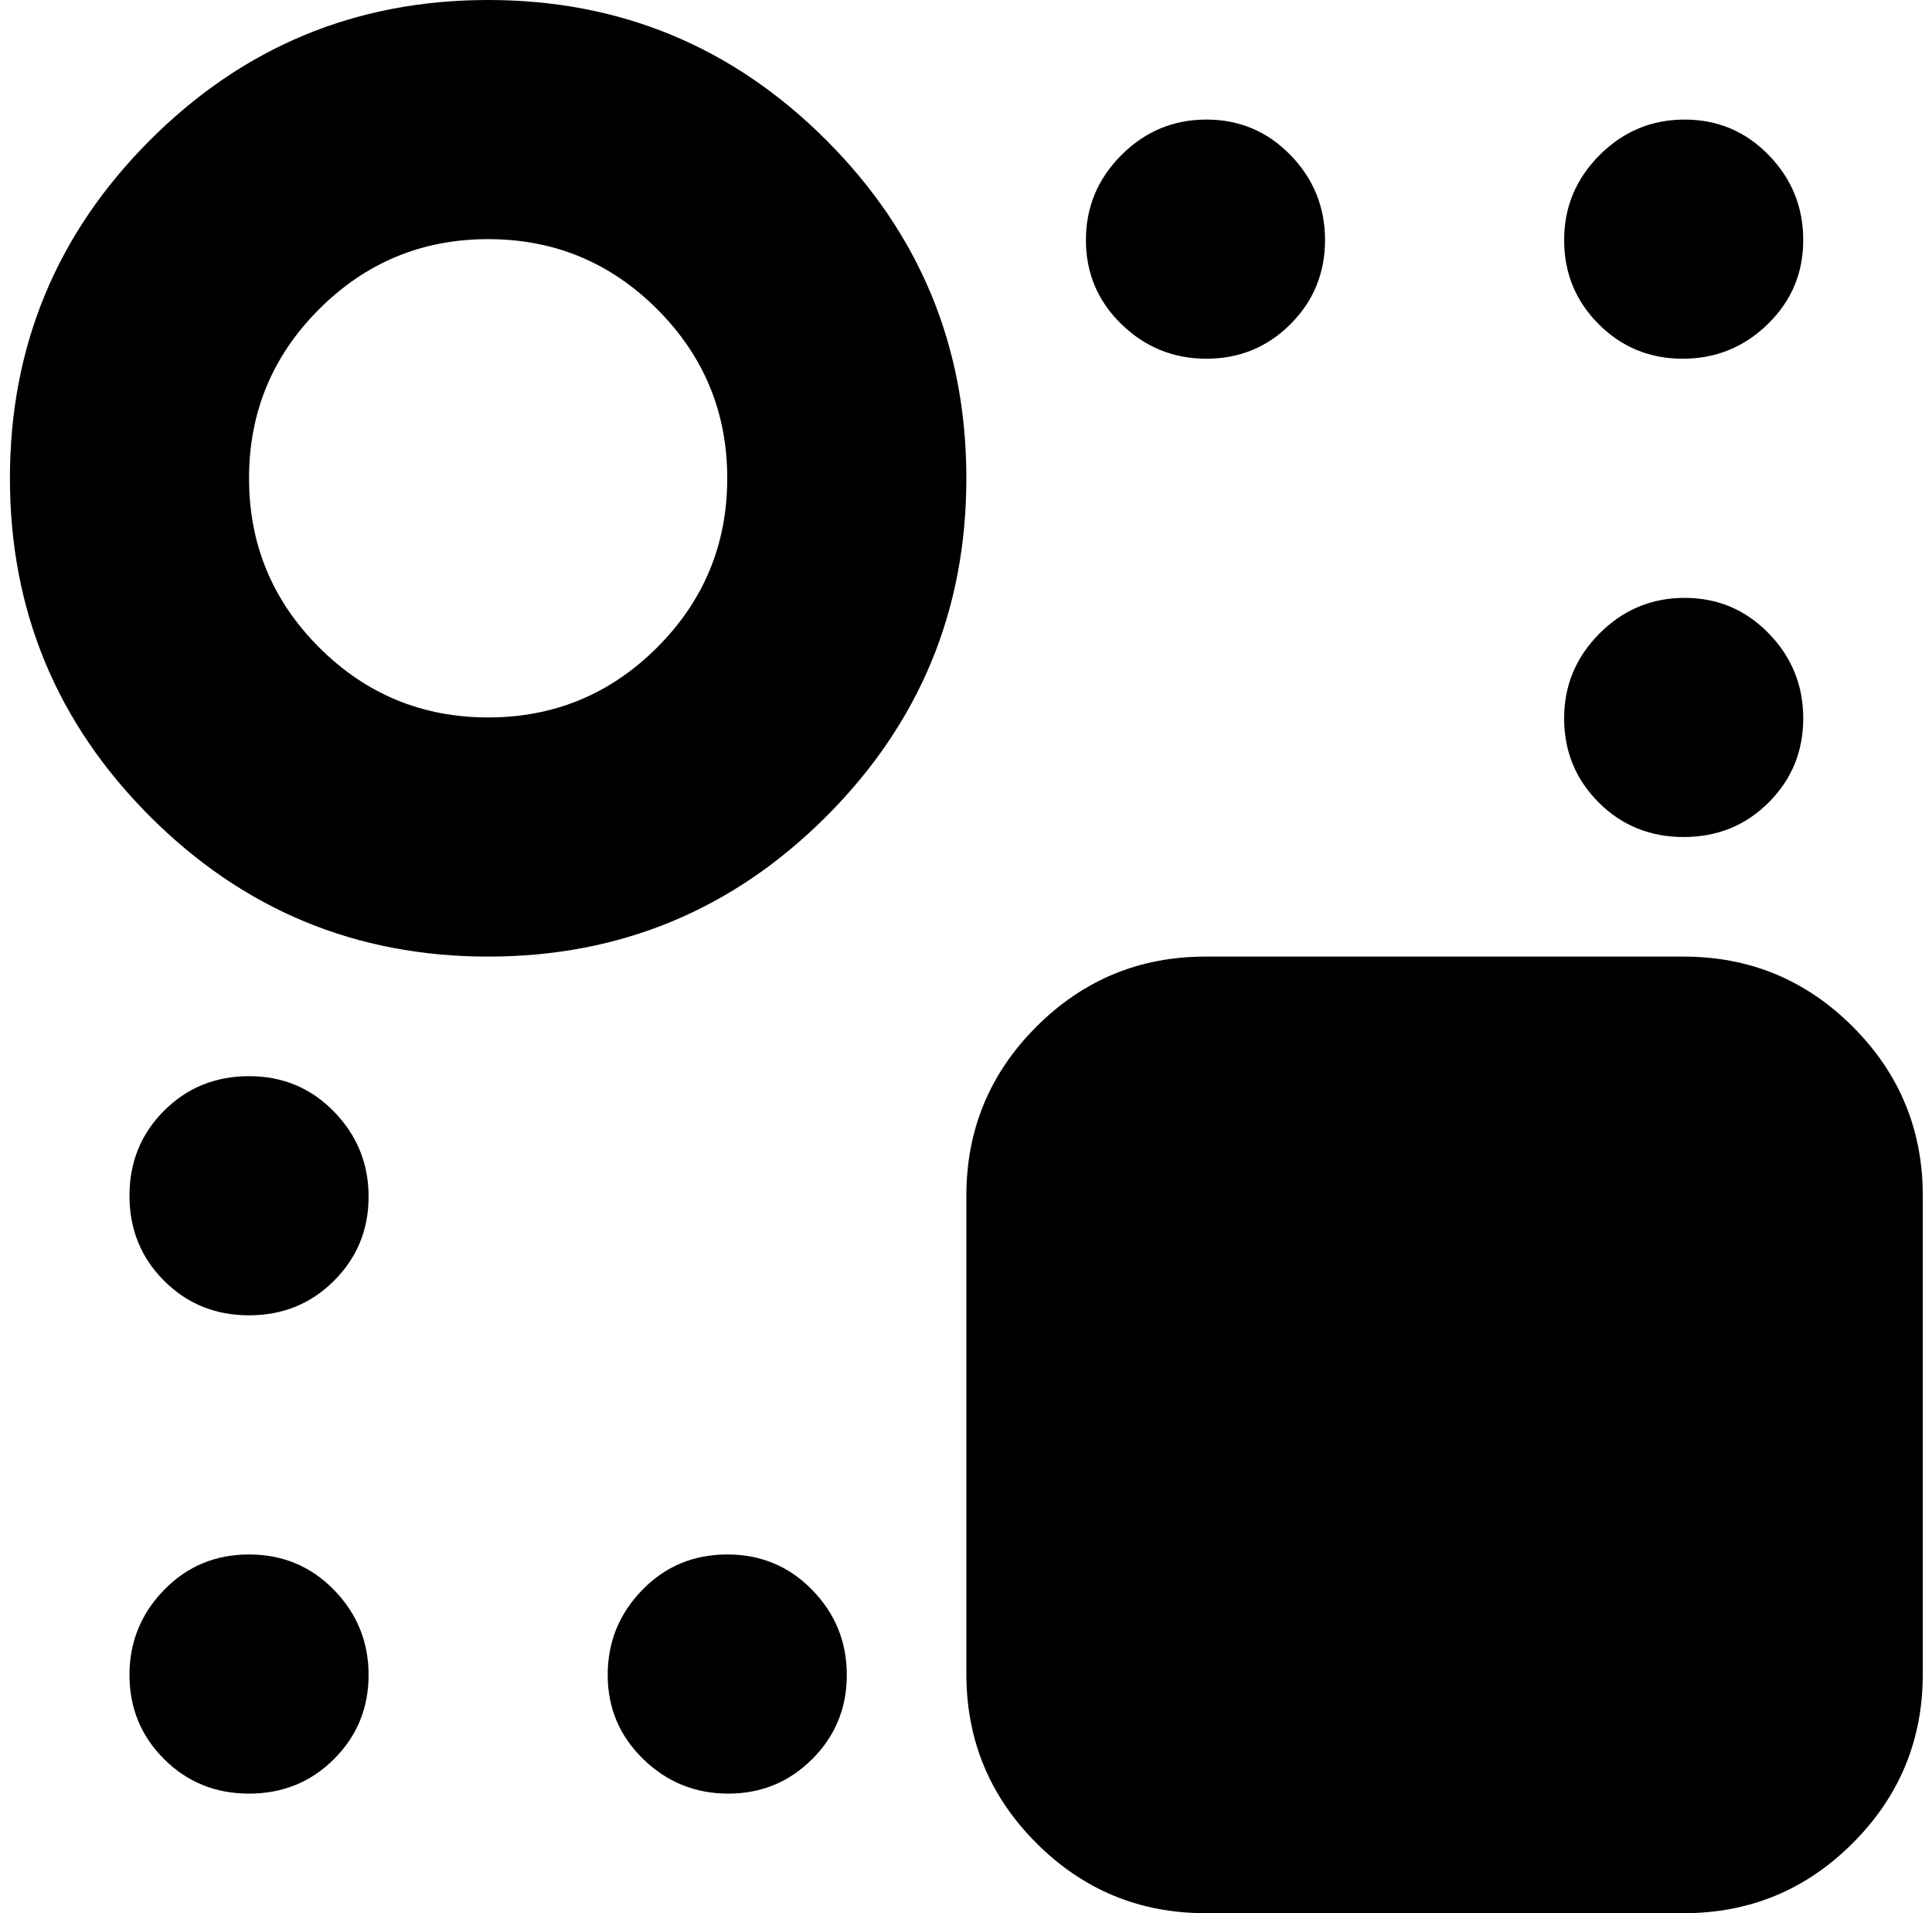 <svg xmlns="http://www.w3.org/2000/svg" width="1.01em" height="1em" viewBox="0 0 1025 1024"><path fill="currentColor" d="M896.694 1024h-256q-53 0-90.5-37.5t-37.5-90.5V640q0-53 37.5-90.5t90.5-37.5h256q53 0 90.5 37.5t37.5 90.5v256q0 53-37.5 90.5t-90.5 37.5m0-576q-27 0-45.5-18.5t-18.5-45t19-45.5t45.5-19t45 19t18.5 45.5t-18.5 45t-45.5 18.5m-.5-256q-26.5 0-45-18.5t-18.5-45t19-45.5t45.5-19t45 19t18.5 45.5t-19 45t-45.5 18.5m-255 0q-26.5 0-45.5-18.5t-19-45t19-45.5t45.5-19t45 19t18.5 45.5t-18.5 45t-45 18.5m-384.5 320q-106 0-181-75t-75-181t75-181t181-75t181 75t75 181t-75 181t-181 75m0-384q-53 0-90.5 37.5t-37.5 90.5t37.5 90.5t90.5 37.5t90.5-37.5t37.5-90.5t-37.5-90.5t-90.5-37.5m-128 448q27 0 45.5 19t18.5 45.5t-18.5 45t-45.5 18.5t-45.5-18.5t-18.5-45.5t18.5-45.5t45.5-18.5m0 256q27 0 45.5 19t18.5 45.5t-18.5 45t-45.5 18.5t-45.5-18.5t-18.5-45t18.5-45.5t45.5-19m256 0q27 0 45.5 19t18.5 45.5t-18.5 45t-45 18.5t-45.5-18.5t-19-45t18.5-45.5t45.5-19"/></svg>
